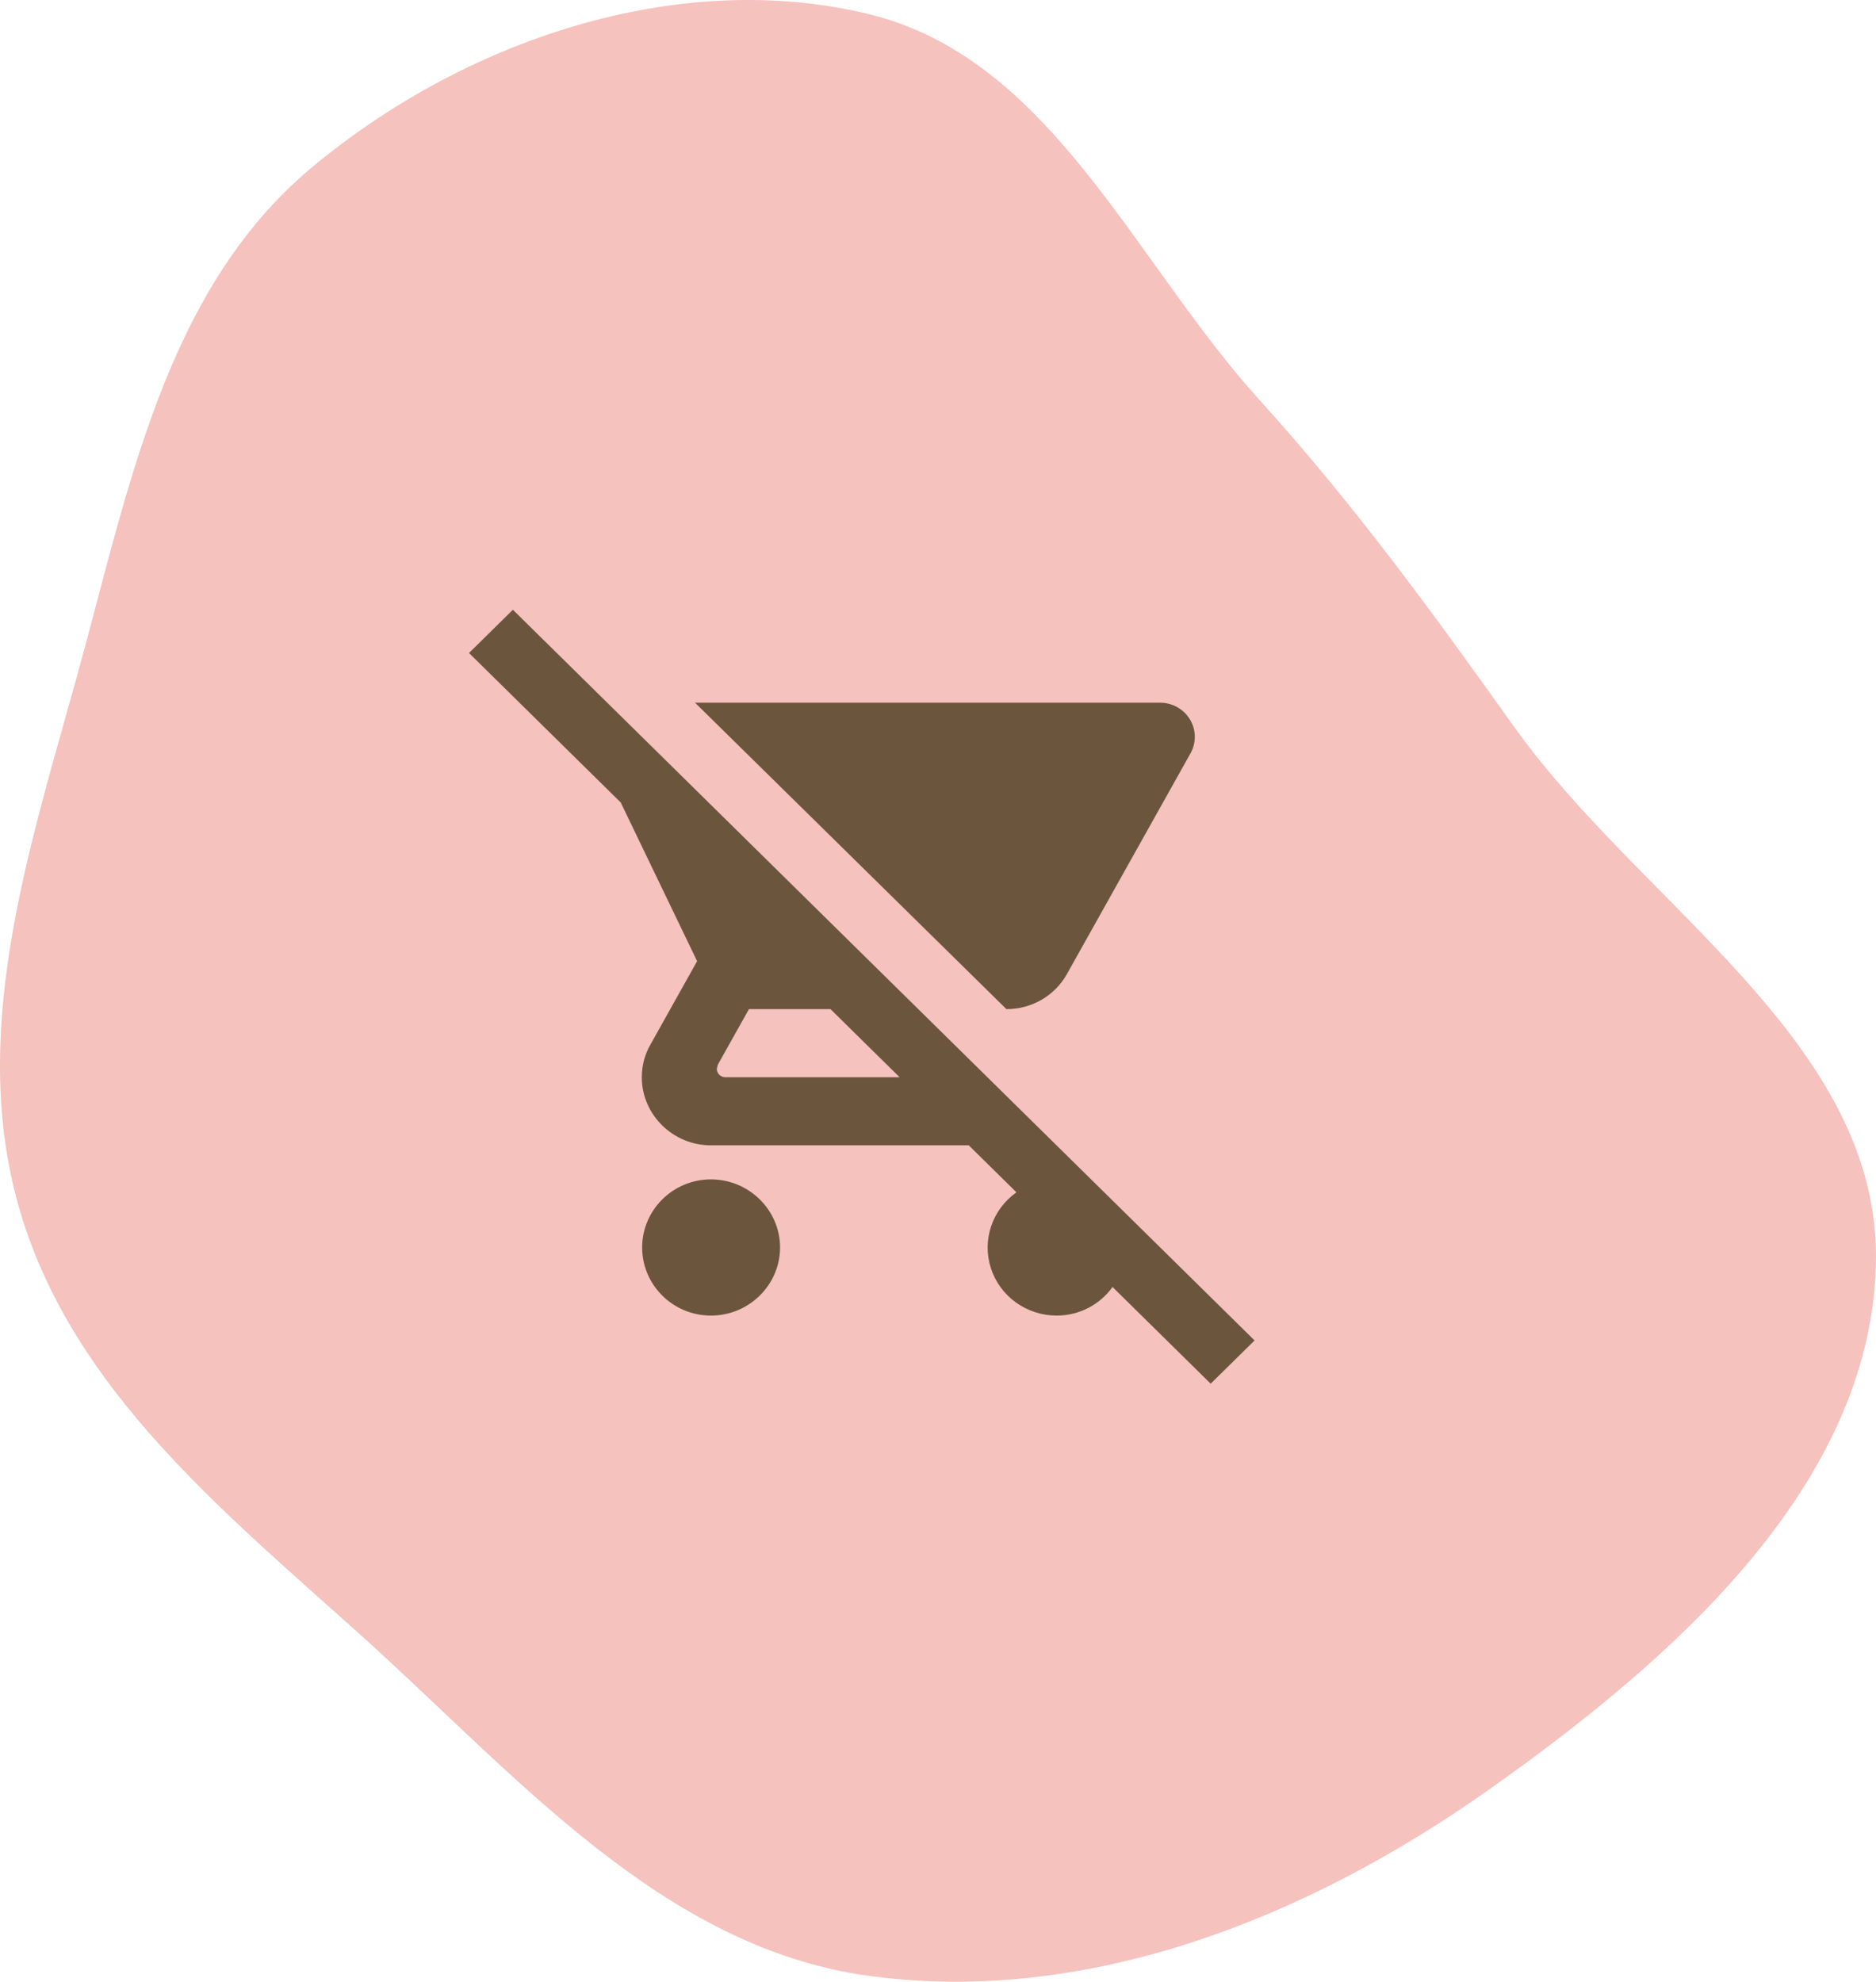 <svg width="160" height="169" viewBox="0 0 160 169" fill="none" xmlns="http://www.w3.org/2000/svg">
<path fill-rule="evenodd" clip-rule="evenodd" d="M74.109 1.208C89.643 4.993 96.668 22.232 107.397 34.082C115.516 43.049 122.127 52.16 129.154 62.006C140.109 77.357 160.446 88.929 159.993 107.782C159.535 126.803 142.514 141.641 126.975 152.626C111.576 163.514 92.796 171.056 74.109 168.5C56.458 166.086 44.045 151.387 30.803 139.473C19.034 128.884 6.264 118.561 1.742 103.391C-2.72 88.421 2.312 72.974 6.496 57.923C10.883 42.146 13.945 24.894 26.493 14.368C39.425 3.521 57.709 -2.788 74.109 1.208Z" fill="#F5C2BE"/>
<path d="M107 114.312L48.165 56.355L45.895 54.12L43.743 52L40 55.688L52.94 68.435L59.455 81.966L55.475 89.08C55.004 89.893 54.738 90.851 54.738 91.867C54.738 95.061 57.391 97.674 60.633 97.674H82.623L86.691 101.681C85.679 102.396 84.923 103.409 84.532 104.574C84.141 105.738 84.135 106.995 84.515 108.164C84.895 109.332 85.641 110.351 86.647 111.075C87.652 111.799 88.865 112.191 90.11 112.193C92.085 112.193 93.824 111.234 94.885 109.754L103.256 118L107 114.312ZM61.871 91.867C61.459 91.867 61.135 91.548 61.135 91.141L61.223 90.793L63.876 86.06H70.832L76.728 91.867H61.871ZM85.836 86.06C88.047 86.06 89.992 84.869 90.994 83.069L101.547 64.224C101.79 63.781 101.912 63.283 101.902 62.78C101.892 62.276 101.749 61.784 101.487 61.351C101.226 60.918 100.855 60.559 100.411 60.309C99.967 60.06 99.464 59.928 98.953 59.927H59.278L85.836 86.06ZM60.633 100.578C57.391 100.578 54.768 103.191 54.768 106.385C54.768 109.579 57.391 112.193 60.633 112.193C63.876 112.193 66.529 109.579 66.529 106.385C66.529 103.191 63.876 100.578 60.633 100.578Z" fill="#6C553D"/>
</svg>
